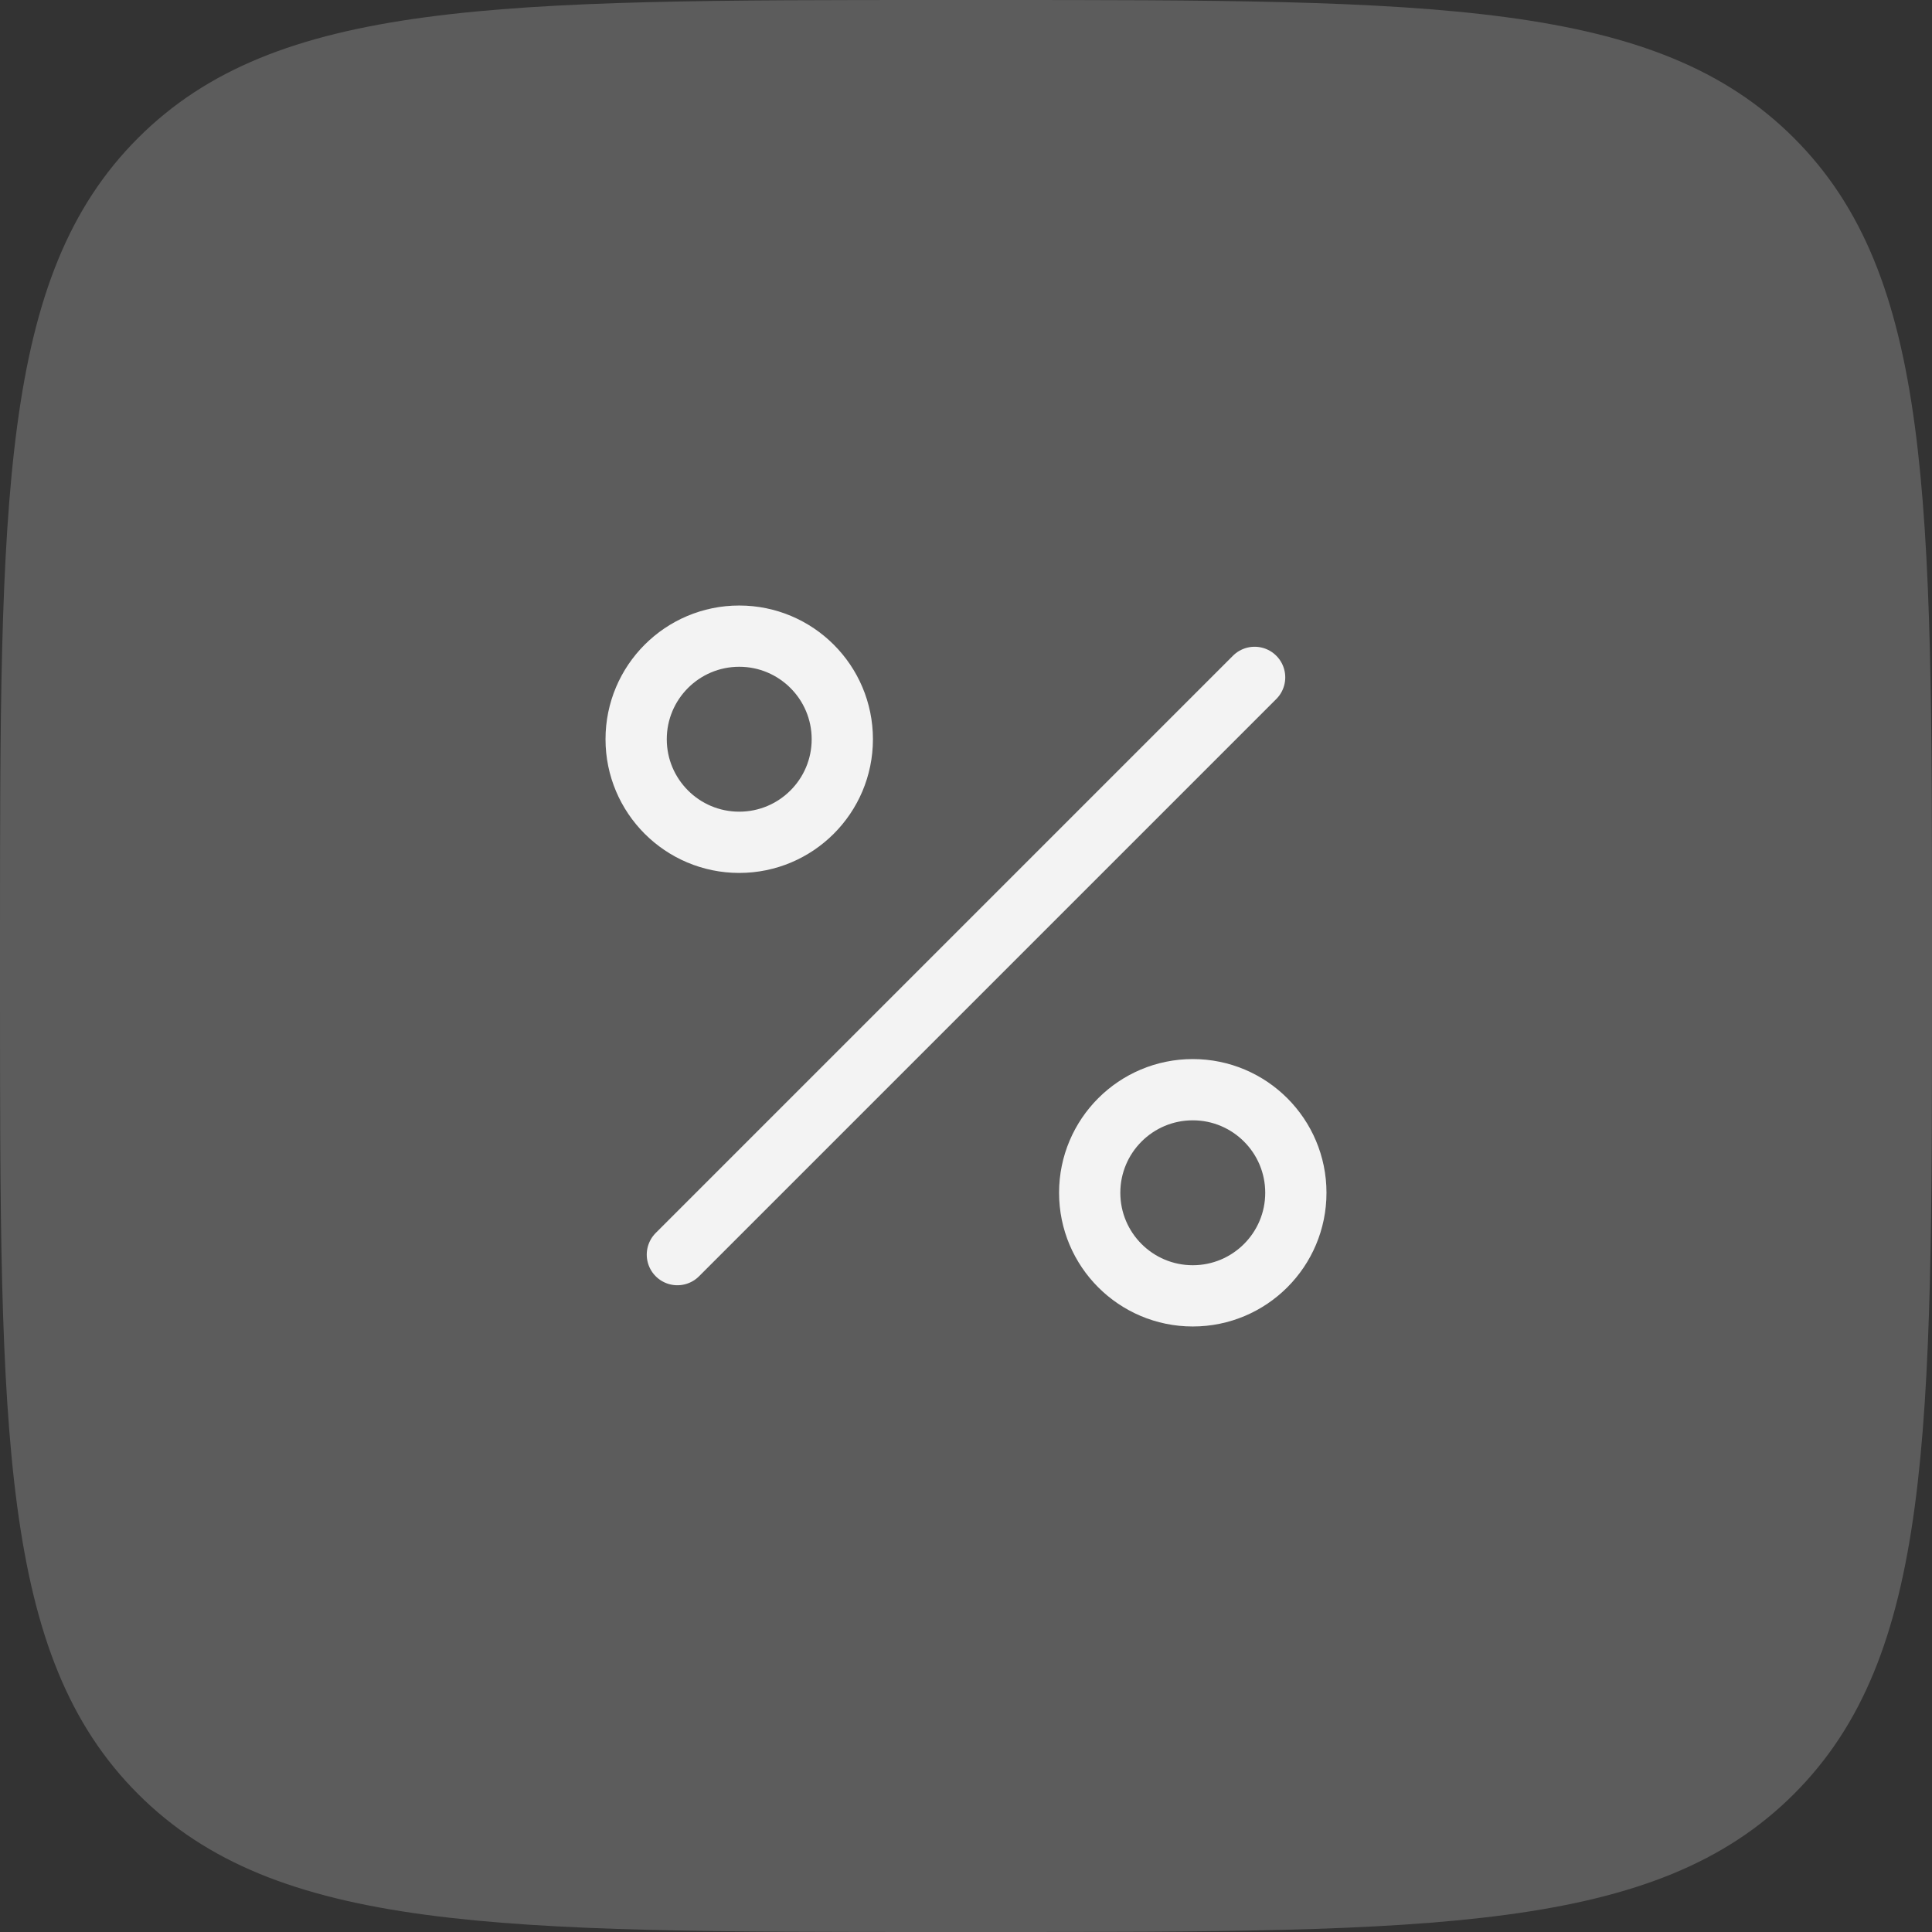 <svg width="82" height="82" viewBox="0 0 82 82" fill="none" xmlns="http://www.w3.org/2000/svg">
<rect x="0" y="0" width="82" height="82" fill="#333333" stroke="none"/>
<path d="M0 40C0 21.144 0 11.716 5.858 5.858C11.716 0 21.144 0 40 0H42C60.856 0 70.284 0 76.142 5.858C82 11.716 82 21.144 82 40V42C82 60.856 82 70.284 76.142 76.142C70.284 82 60.856 82 42 82H40C21.144 82 11.716 82 5.858 76.142C0 70.284 0 60.856 0 42V40Z" fill="white" fill-opacity="0.2"/>
<path d="M53.25 28.75L28.75 53.25M35.75 31.375C35.75 33.791 33.791 35.75 31.375 35.75C28.959 35.75 27 33.791 27 31.375C27 28.959 28.959 27 31.375 27C33.791 27 35.75 28.959 35.75 31.375ZM55 50.625C55 53.041 53.041 55 50.625 55C48.209 55 46.25 53.041 46.25 50.625C46.25 48.209 48.209 46.25 50.625 46.25C53.041 46.25 55 48.209 55 50.625Z" stroke="#F3F3F3" stroke-width="2.6" stroke-linecap="round" stroke-linejoin="round"/>
</svg>
